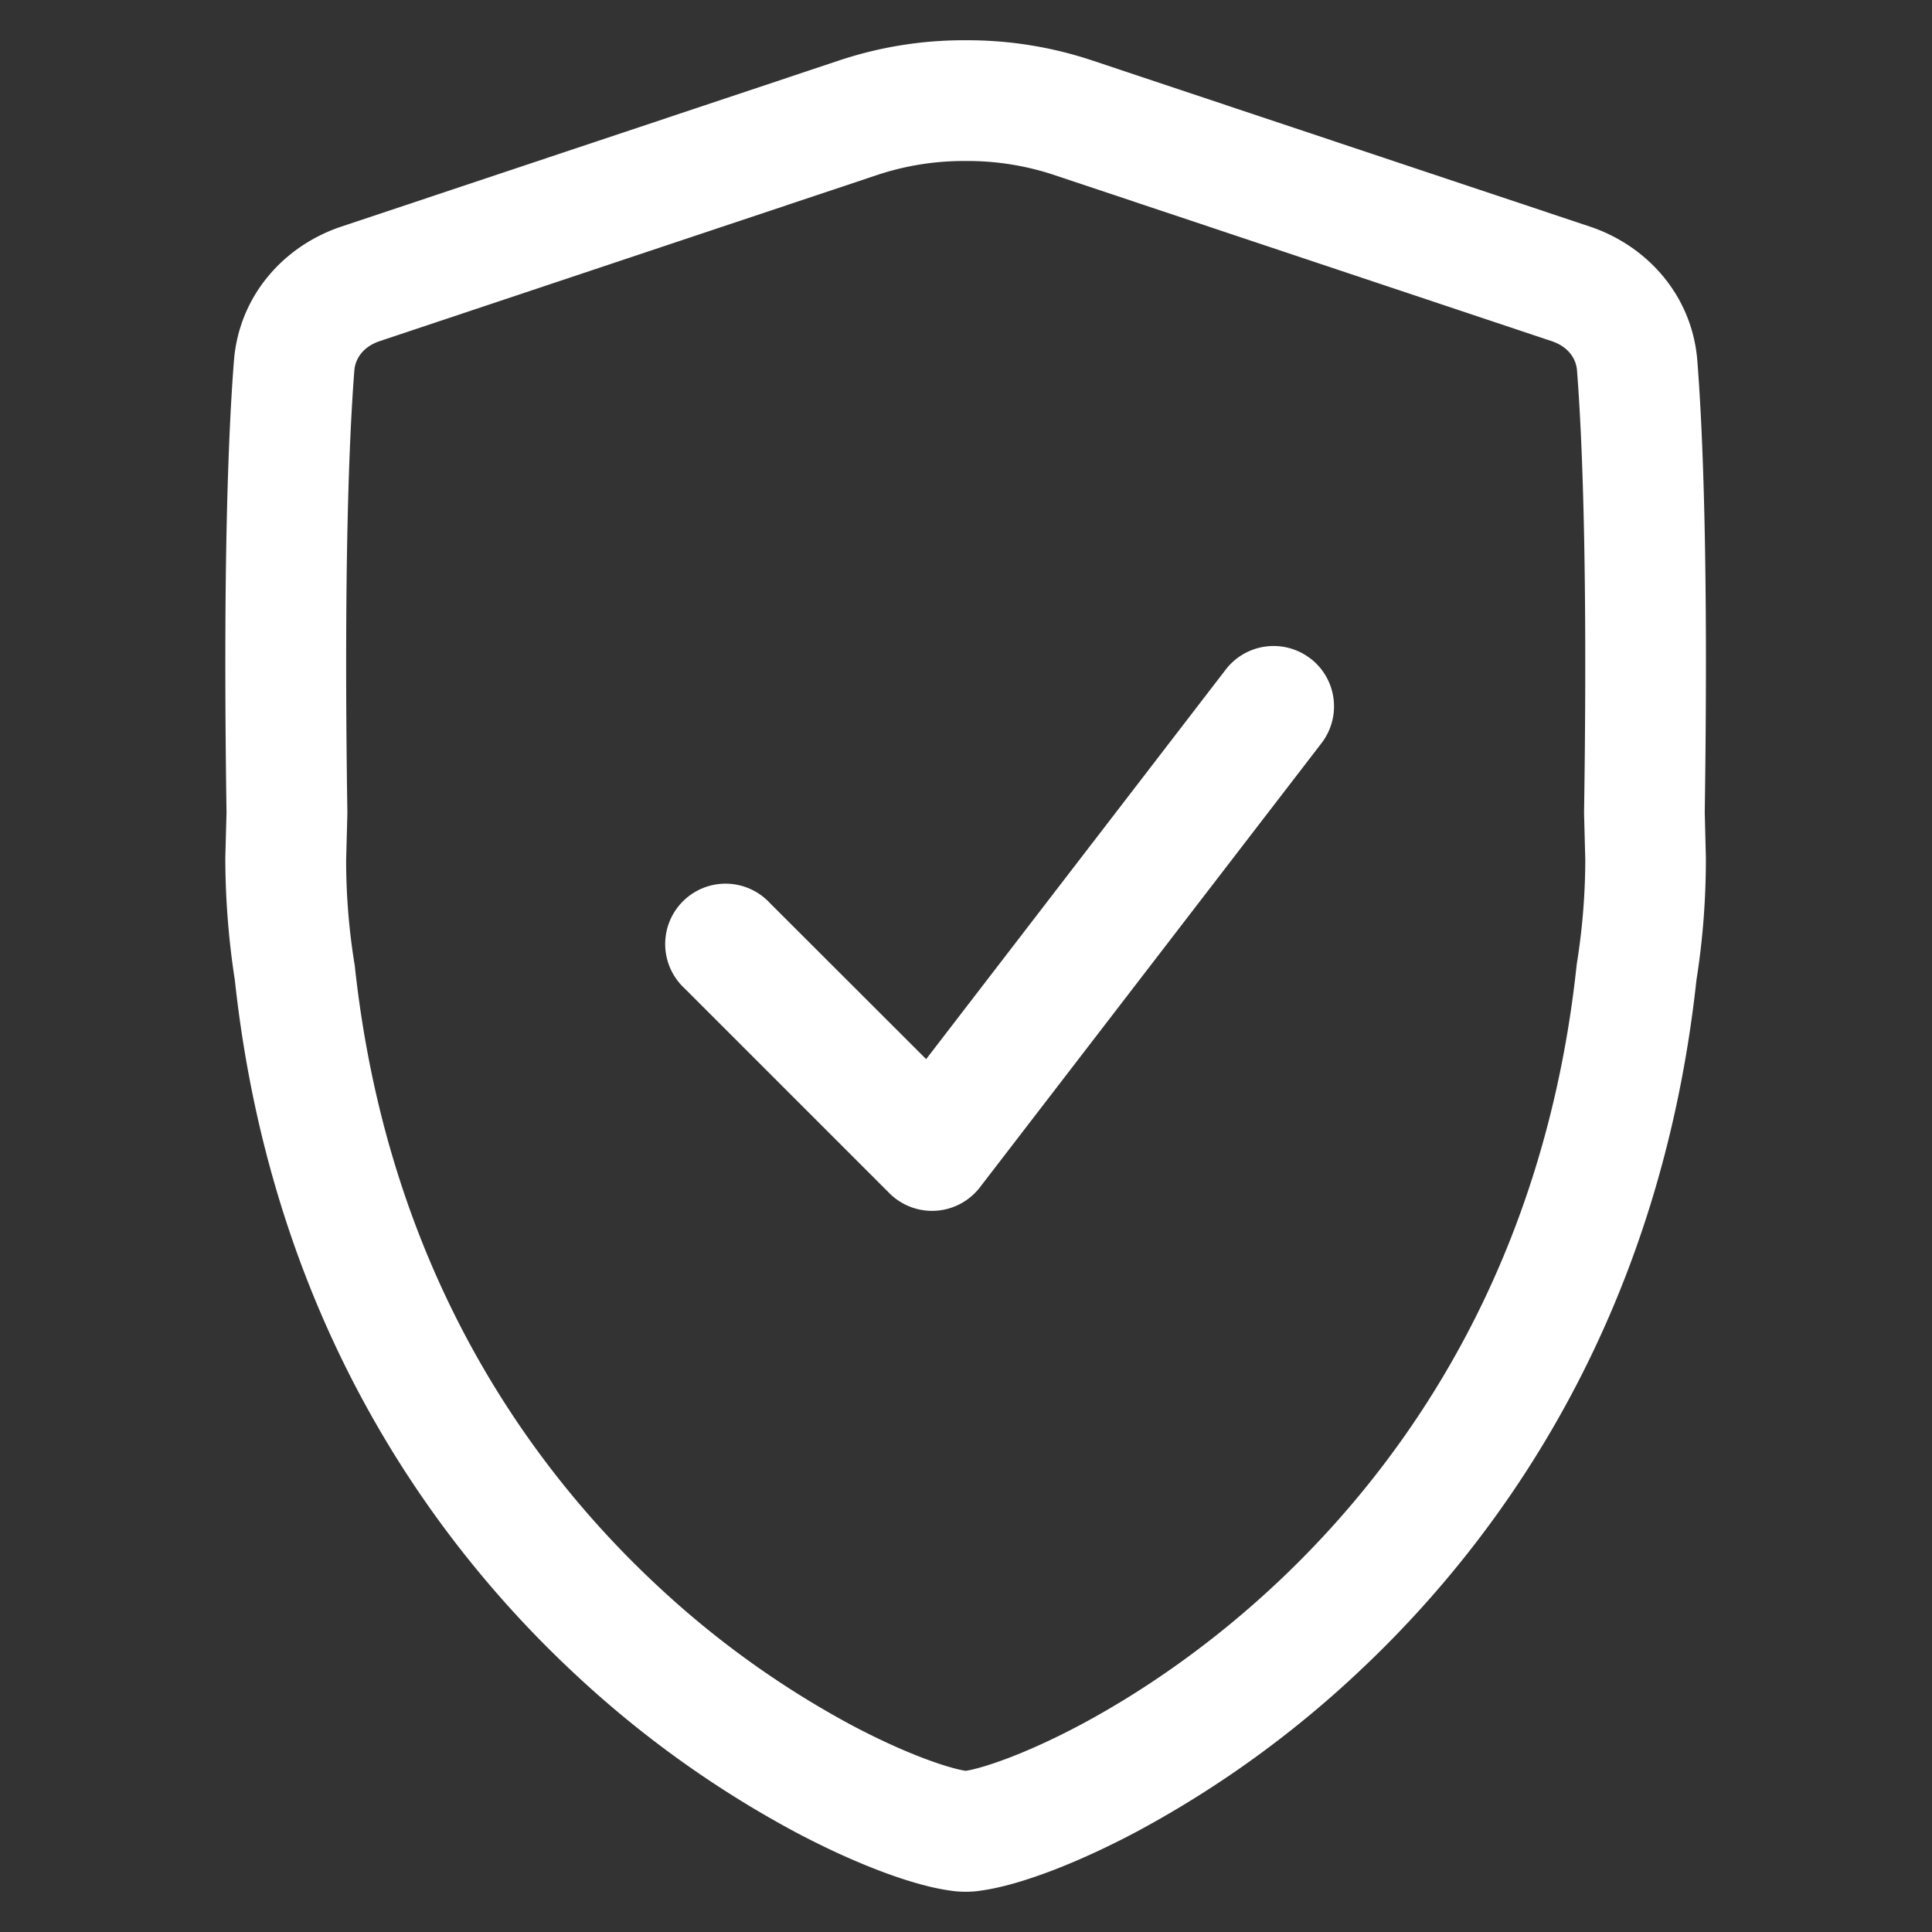 <svg xmlns="http://www.w3.org/2000/svg" width="24" height="24" fill="none" viewBox="0 0 24 24"><rect x="0" y="0" width="24" height="24" fill="#333333" stroke="none"/><path fill="#fff" fill-rule="evenodd" d="M11.991 2c-.37-.002-.74.056-1.095.174l-6.18 2.064c-.202.068-.302.214-.314.362-.063.804-.133 2.428-.087 5.482v.03l-.015.57a8 8 0 0 0 .107 1.313c.39 3.634 2.048 6.105 3.745 7.69a11.5 11.5 0 0 0 2.428 1.746c.72.382 1.234.54 1.416.567.183-.027.697-.185 1.417-.567.714-.38 1.576-.951 2.428-1.747 1.697-1.585 3.355-4.055 3.744-7.689l.005-.037q.101-.632.103-1.275l-.015-.57v-.03c.046-3.055-.025-4.679-.088-5.483-.012-.148-.111-.294-.314-.362l-6.18-2.064A3.4 3.4 0 0 0 12.003 2zM10.421.752A4.9 4.9 0 0 1 11.995.5a4.9 4.9 0 0 1 1.576.252l6.18 2.063c.71.238 1.27.855 1.334 1.667.068.867.138 2.537.092 5.608l.014.564v.02q0 .761-.117 1.5c-.438 4.034-2.294 6.817-4.21 8.607a13 13 0 0 1-2.748 1.975c-.788.418-1.493.672-1.934.73q-.078.013-.174.014h-.025q-.096-.001-.175-.014c-.44-.058-1.146-.312-1.933-.73a13 13 0 0 1-2.748-1.975c-1.916-1.79-3.773-4.573-4.21-8.608a10 10 0 0 1-.118-1.5v-.019l.015-.564c-.046-3.071.024-4.741.092-5.608.064-.812.623-1.43 1.334-1.667z" clip-rule="evenodd"/><path fill="#fff" fill-rule="evenodd" d="M16.279 8.18a.75.75 0 0 1 .137 1.052l-4.243 5.517a.75.75 0 0 1-1.125.073l-2.546-2.546a.75.75 0 1 1 1.06-1.06l1.943 1.941 3.722-4.84a.75.75 0 0 1 1.052-.136" clip-rule="evenodd"/></svg>
